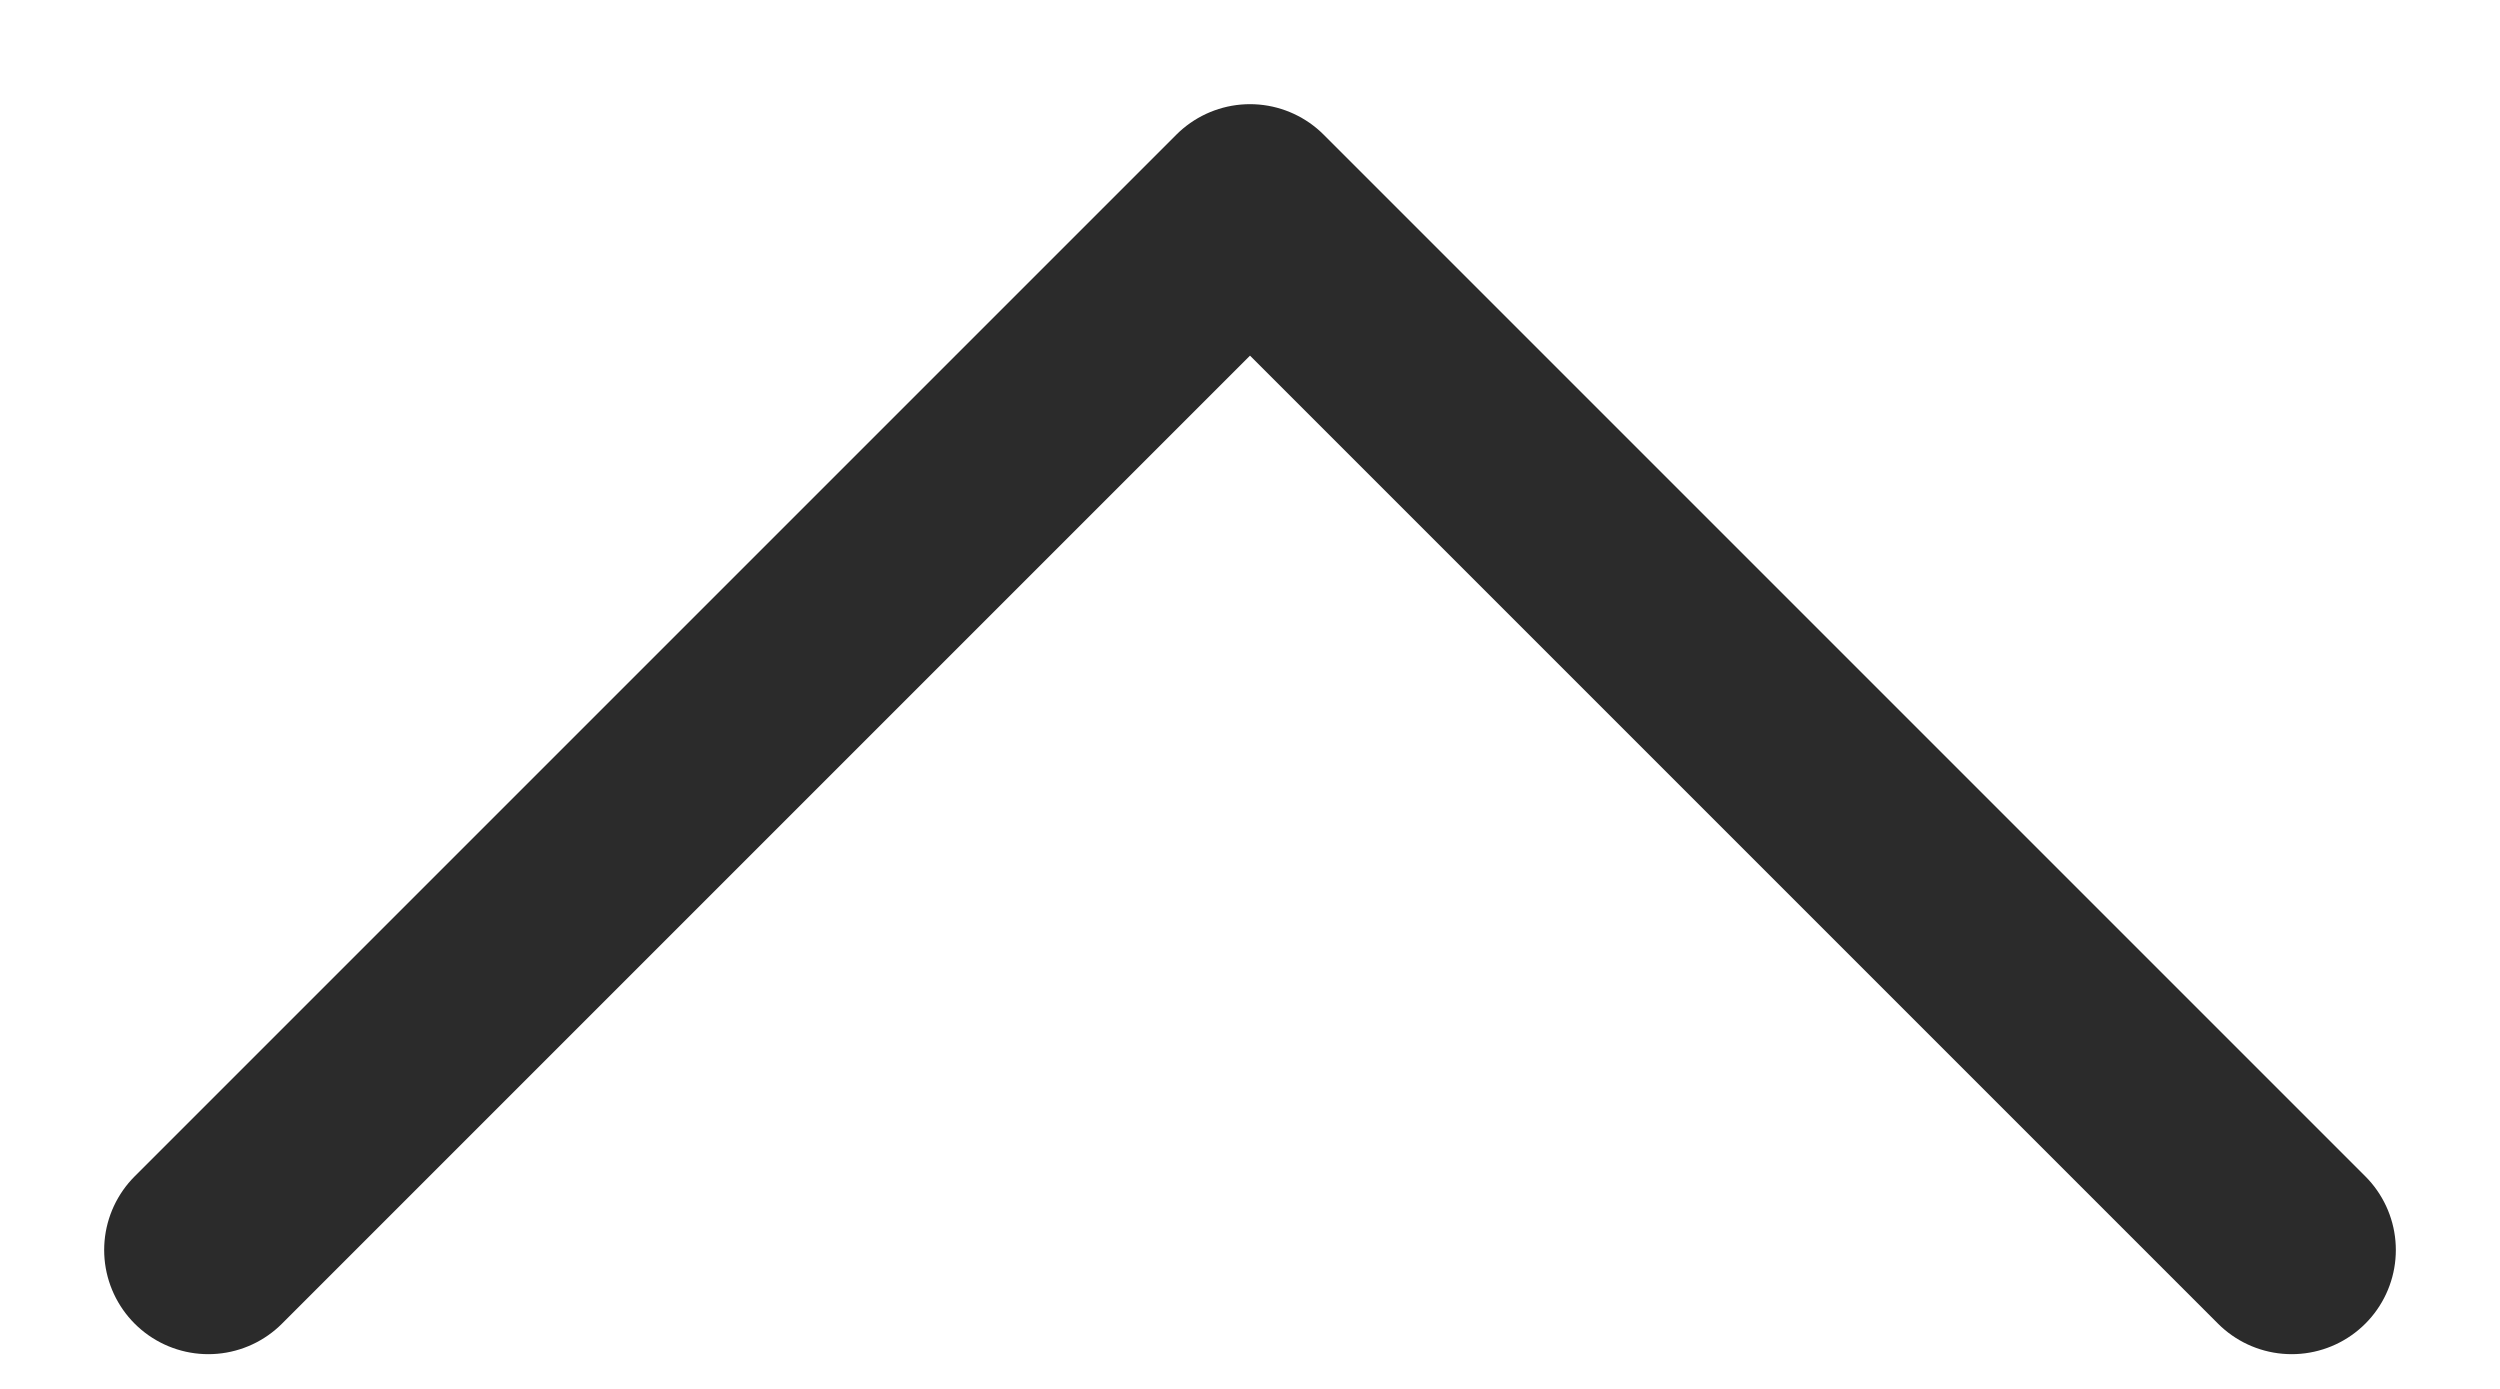 <svg width="18" height="10" viewBox="0 0 18 10" fill="none" xmlns="http://www.w3.org/2000/svg">
<path d="M1.5 9L9 1.5L16.5 9" stroke="#2B2B2B" stroke-width="1.5" stroke-linecap="round" stroke-linejoin="round"/>
</svg>
